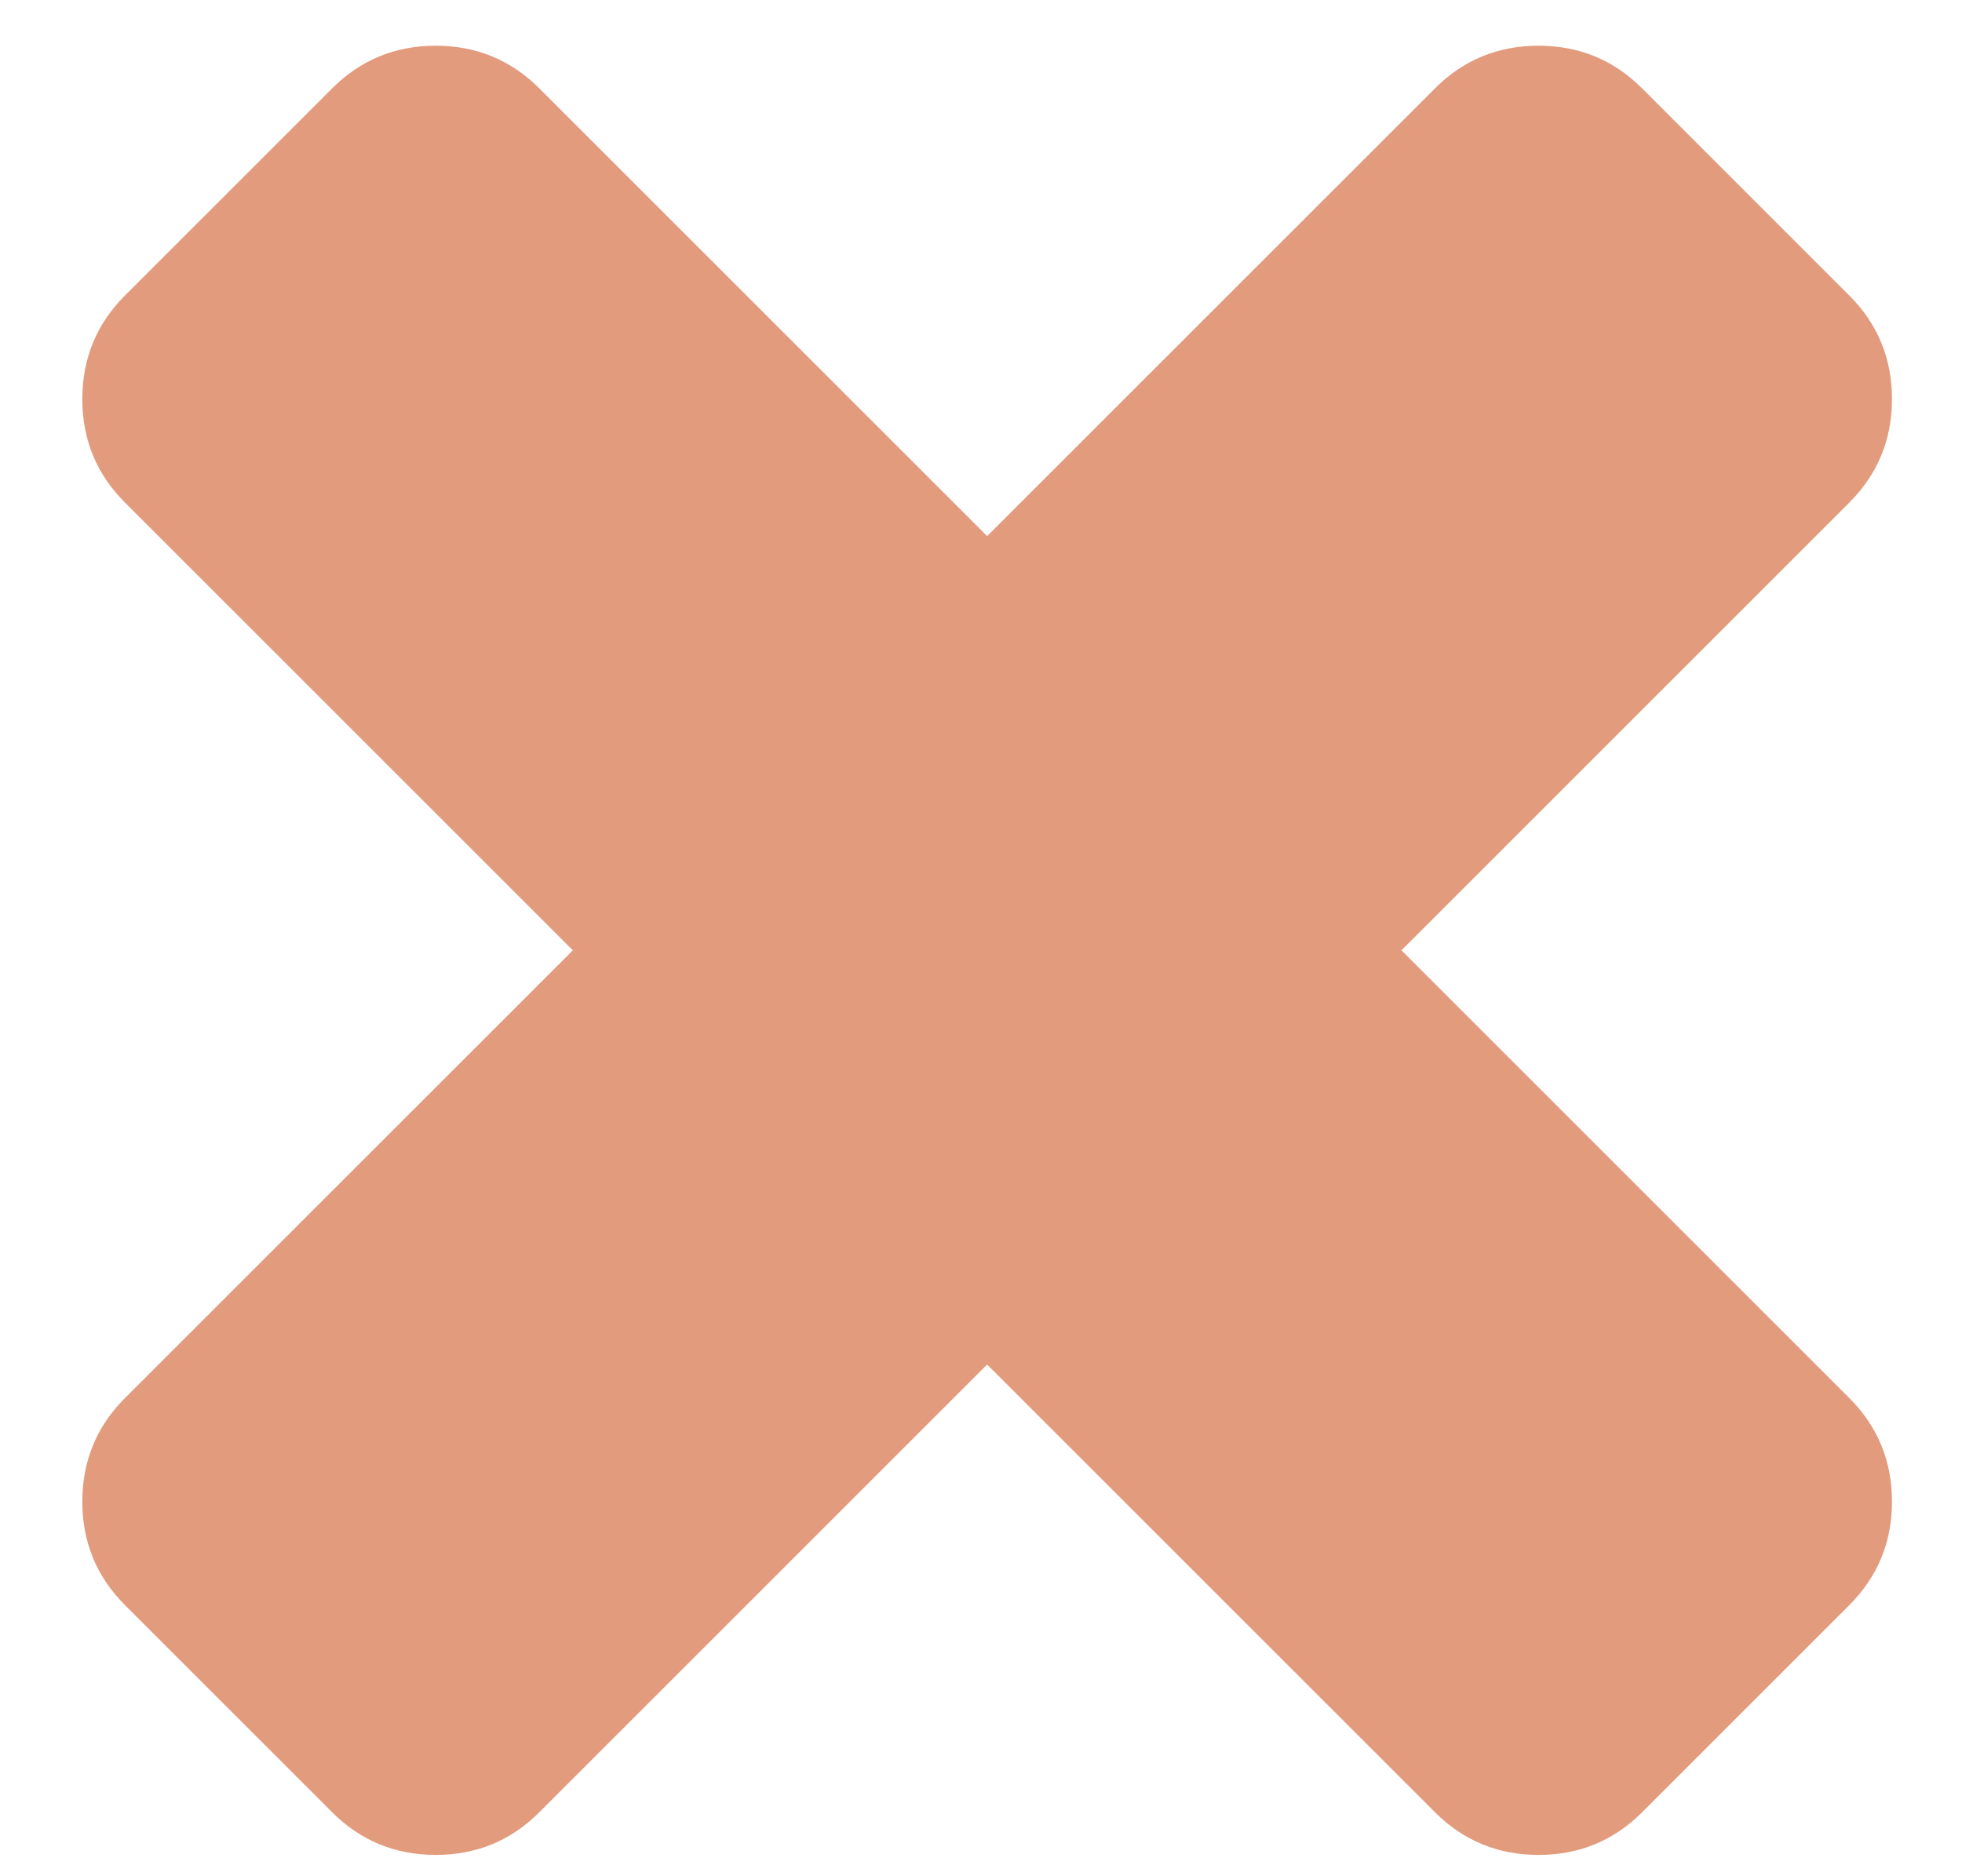 <?xml version="1.0" encoding="UTF-8" standalone="no"?>
<svg width="23px" height="22px" viewBox="0 0 23 22" version="1.1" xmlns="http://www.w3.org/2000/svg" xmlns:xlink="http://www.w3.org/1999/xlink" xmlns:sketch="http://www.bohemiancoding.com/sketch/ns">
    <title>v10 3</title>
    <description>Created with Sketch (http://www.bohemiancoding.com/sketch)</description>
    <defs></defs>
    <g id="Page-1" stroke="none" stroke-width="1" fill="none" fill-rule="evenodd" sketch:type="MSPage">
        <g id="Artboard-3" sketch:type="MSArtboardGroup" transform="translate(-691, -58)" fill="#E39B7D">
            <path d="M713.179,75.607 C713.179,76.083 713.012,76.488 712.679,76.821 L710.25,79.25 C709.917,79.583 709.512,79.75 709.036,79.75 C708.56,79.75 708.155,79.583 707.822,79.25 L702.572,74 L697.322,79.25 C696.989,79.583 696.584,79.75 696.108,79.75 C695.632,79.75 695.227,79.583 694.894,79.25 L692.465,76.821 C692.132,76.488 691.965,76.083 691.965,75.607 C691.965,75.131 692.132,74.726 692.465,74.393 L697.715,69.143 L692.465,63.893 C692.132,63.56 691.965,63.155 691.965,62.679 C691.965,62.203 692.132,61.798 692.465,61.465 L694.894,59.036 C695.227,58.703 695.632,58.536 696.108,58.536 C696.584,58.536 696.989,58.703 697.322,59.036 L702.572,64.286 L707.822,59.036 C708.155,58.703 708.56,58.536 709.036,58.536 C709.512,58.536 709.917,58.703 710.25,59.036 L712.679,61.465 C713.012,61.798 713.179,62.203 713.179,62.679 C713.179,63.155 713.012,63.56 712.679,63.893 L707.429,69.143 L712.679,74.393 C713.012,74.726 713.179,75.131 713.179,75.607 L713.179,75.607 Z" id="Shape" sketch:type="MSShapeGroup"></path>
        </g>
    </g>
</svg>